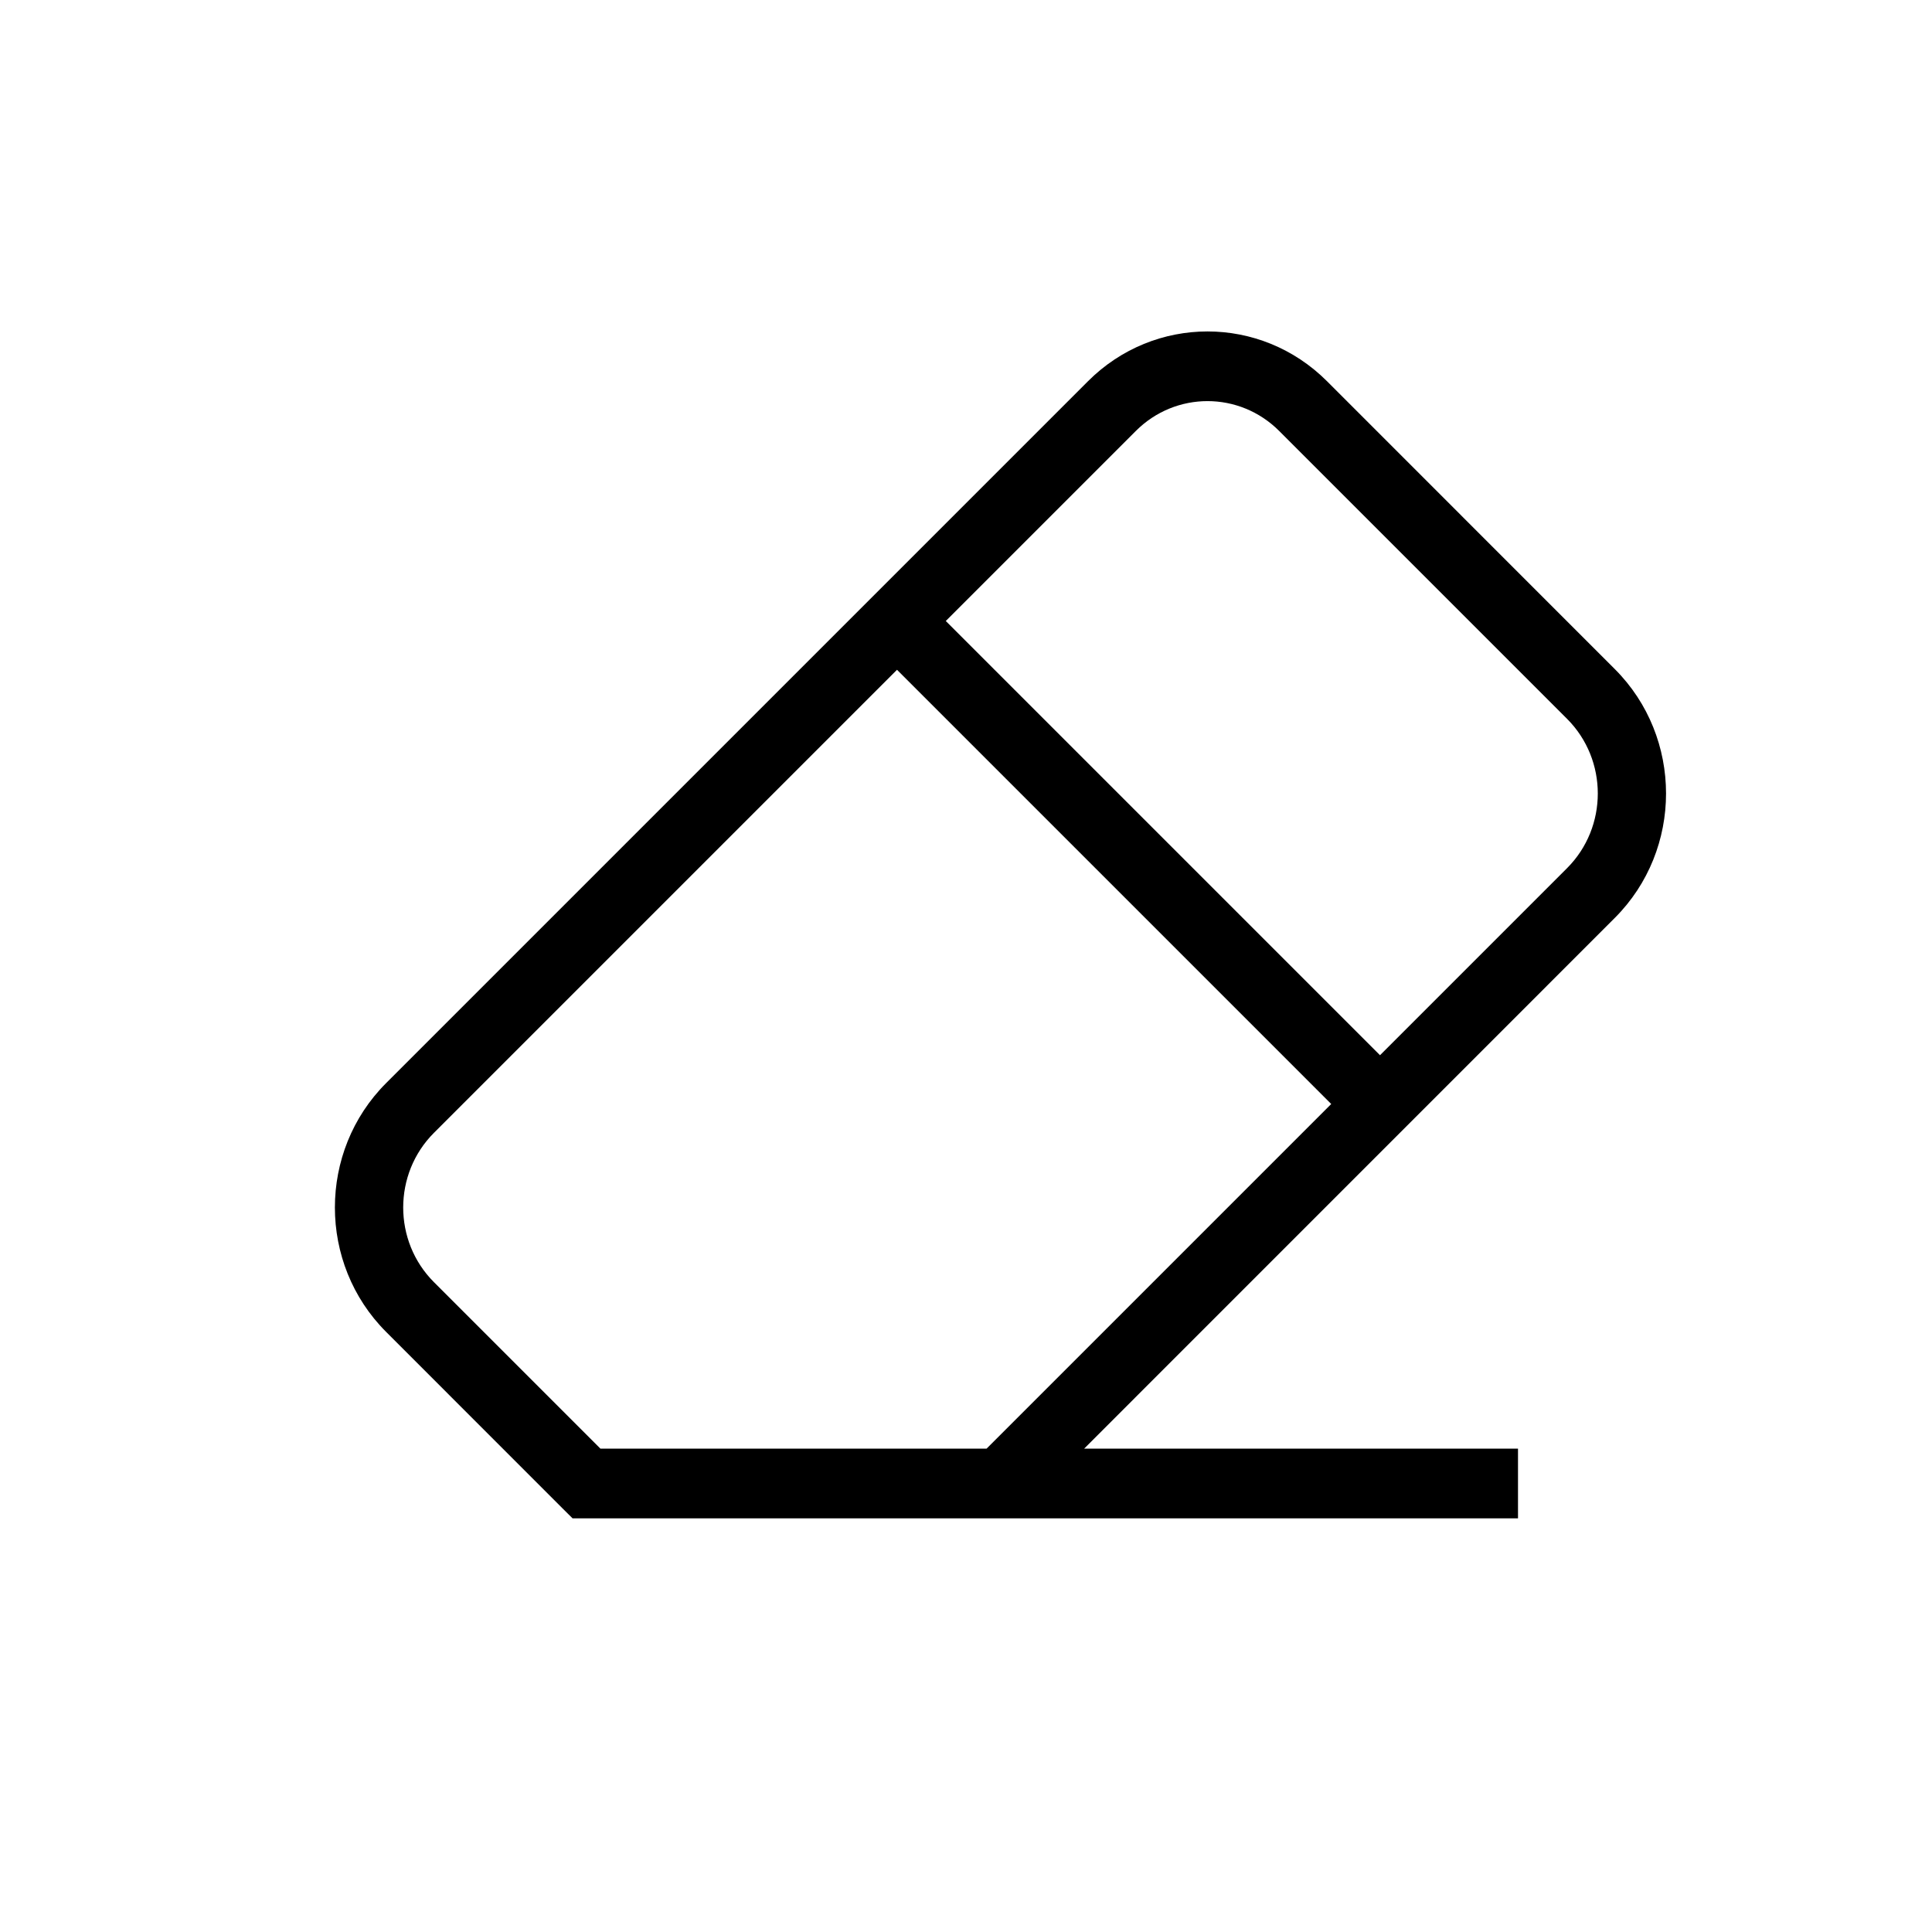 <svg xmlns="http://www.w3.org/2000/svg" width="28" height="28" fill="none" viewBox="0 0 28 28"><path fill="#000" fill-rule="evenodd" d="M22.711 10.418C23.305 11.012 23.305 11.988 22.711 12.582L20 15.293L13.707 9L16.461 6.246C17.038 5.669 17.962 5.669 18.539 6.246L22.711 10.418ZM13 9.707L19.293 16L14.298 20.995H9L8.702 20.995L6.289 18.582C5.695 17.988 5.695 17.012 6.289 16.418L13 9.707ZM14.702 22.005L14.702 22.005H14.5L8.5 22.005H8.298L8.153 21.861L5.596 19.303C4.606 18.313 4.606 16.687 5.596 15.697L15.768 5.525C16.73 4.563 18.27 4.563 19.232 5.525L23.403 9.697C24.393 10.687 24.393 12.313 23.403 13.303L15.712 20.995H22V22.005L14.702 22.005Z" clip-rule="evenodd"/></svg>
